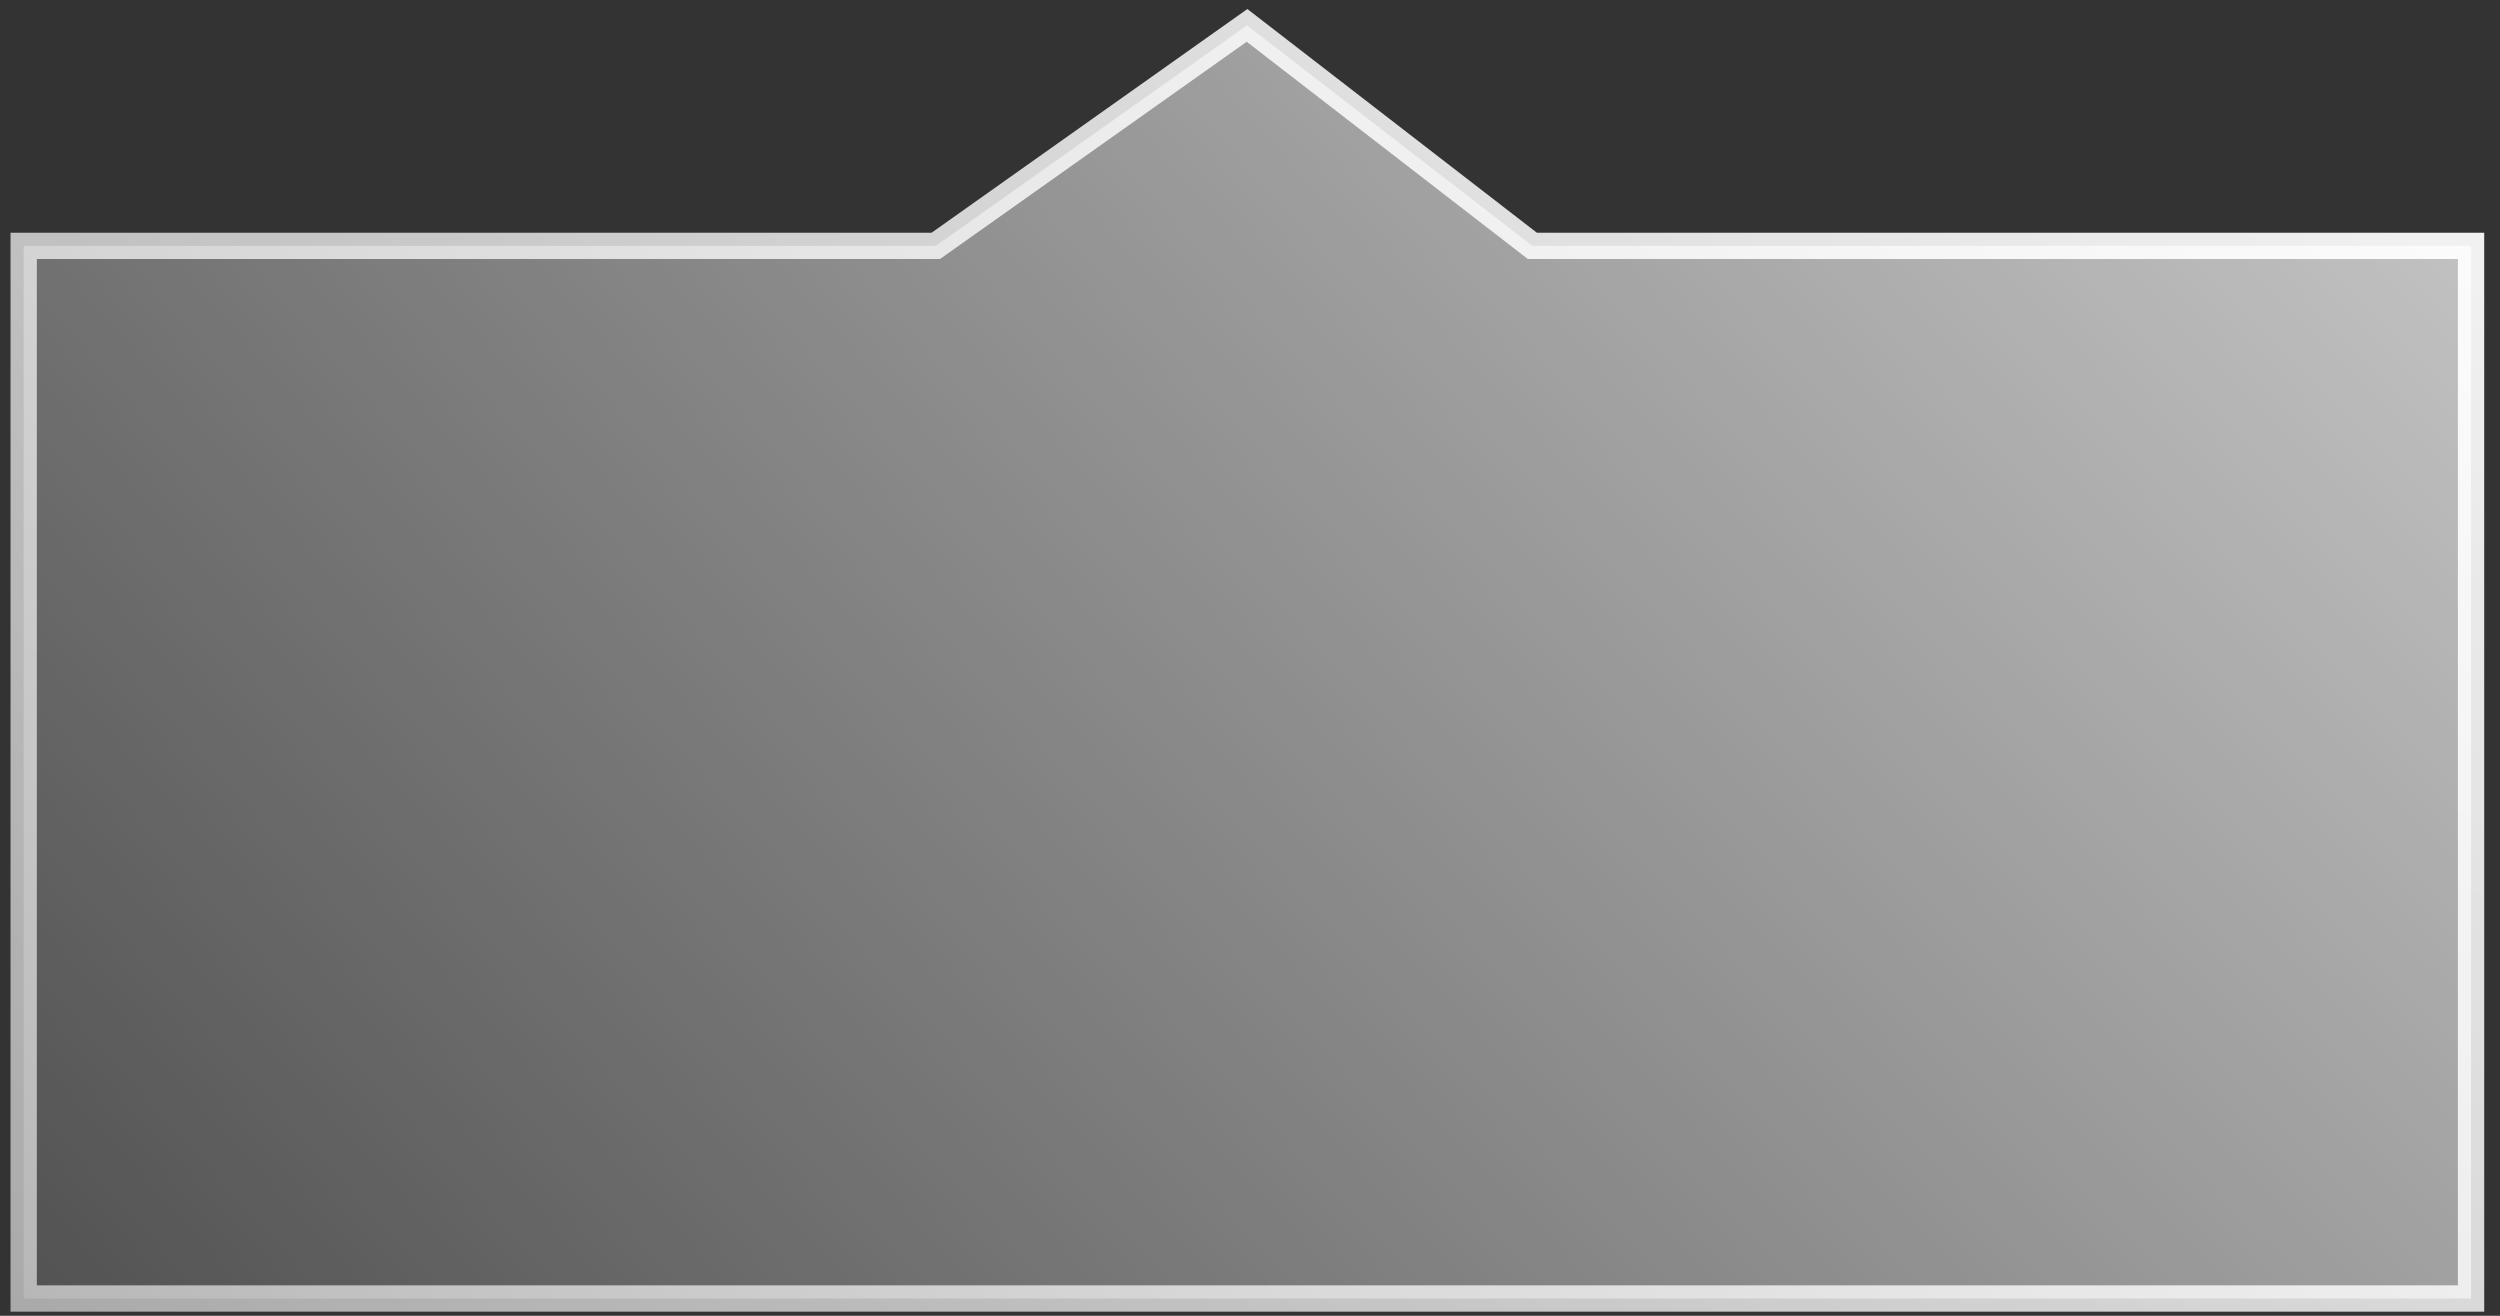 <svg width="95" height="50" fill="none" xmlns="http://www.w3.org/2000/svg"><rect width="100%" height="100%" fill="#333333" stroke="none"/><path d="M58.4 9.343h35.5v40H.9v-40h34.66l.13-.092L47.387.965l10.707 8.273.135.105h.17z" fill="url(#paint0_radial)" stroke="url(#paint1_radial)"/><defs><radialGradient id="paint0_radial" cx="0" cy="0" r="1" gradientUnits="userSpaceOnUse" gradientTransform="rotate(137.869 65.423 -.368) scale(165.442 596.595)"><stop stop-color="#fff"/><stop offset="1" stop-color="#fff" stop-opacity=".04"/></radialGradient><radialGradient id="paint1_radial" cx="0" cy="0" r="1" gradientUnits="userSpaceOnUse" gradientTransform="rotate(133.02 46.245 9.177) scale(136.329 464.092)"><stop stop-color="#fff"/><stop offset="1" stop-color="#fff" stop-opacity=".46"/></radialGradient></defs></svg>